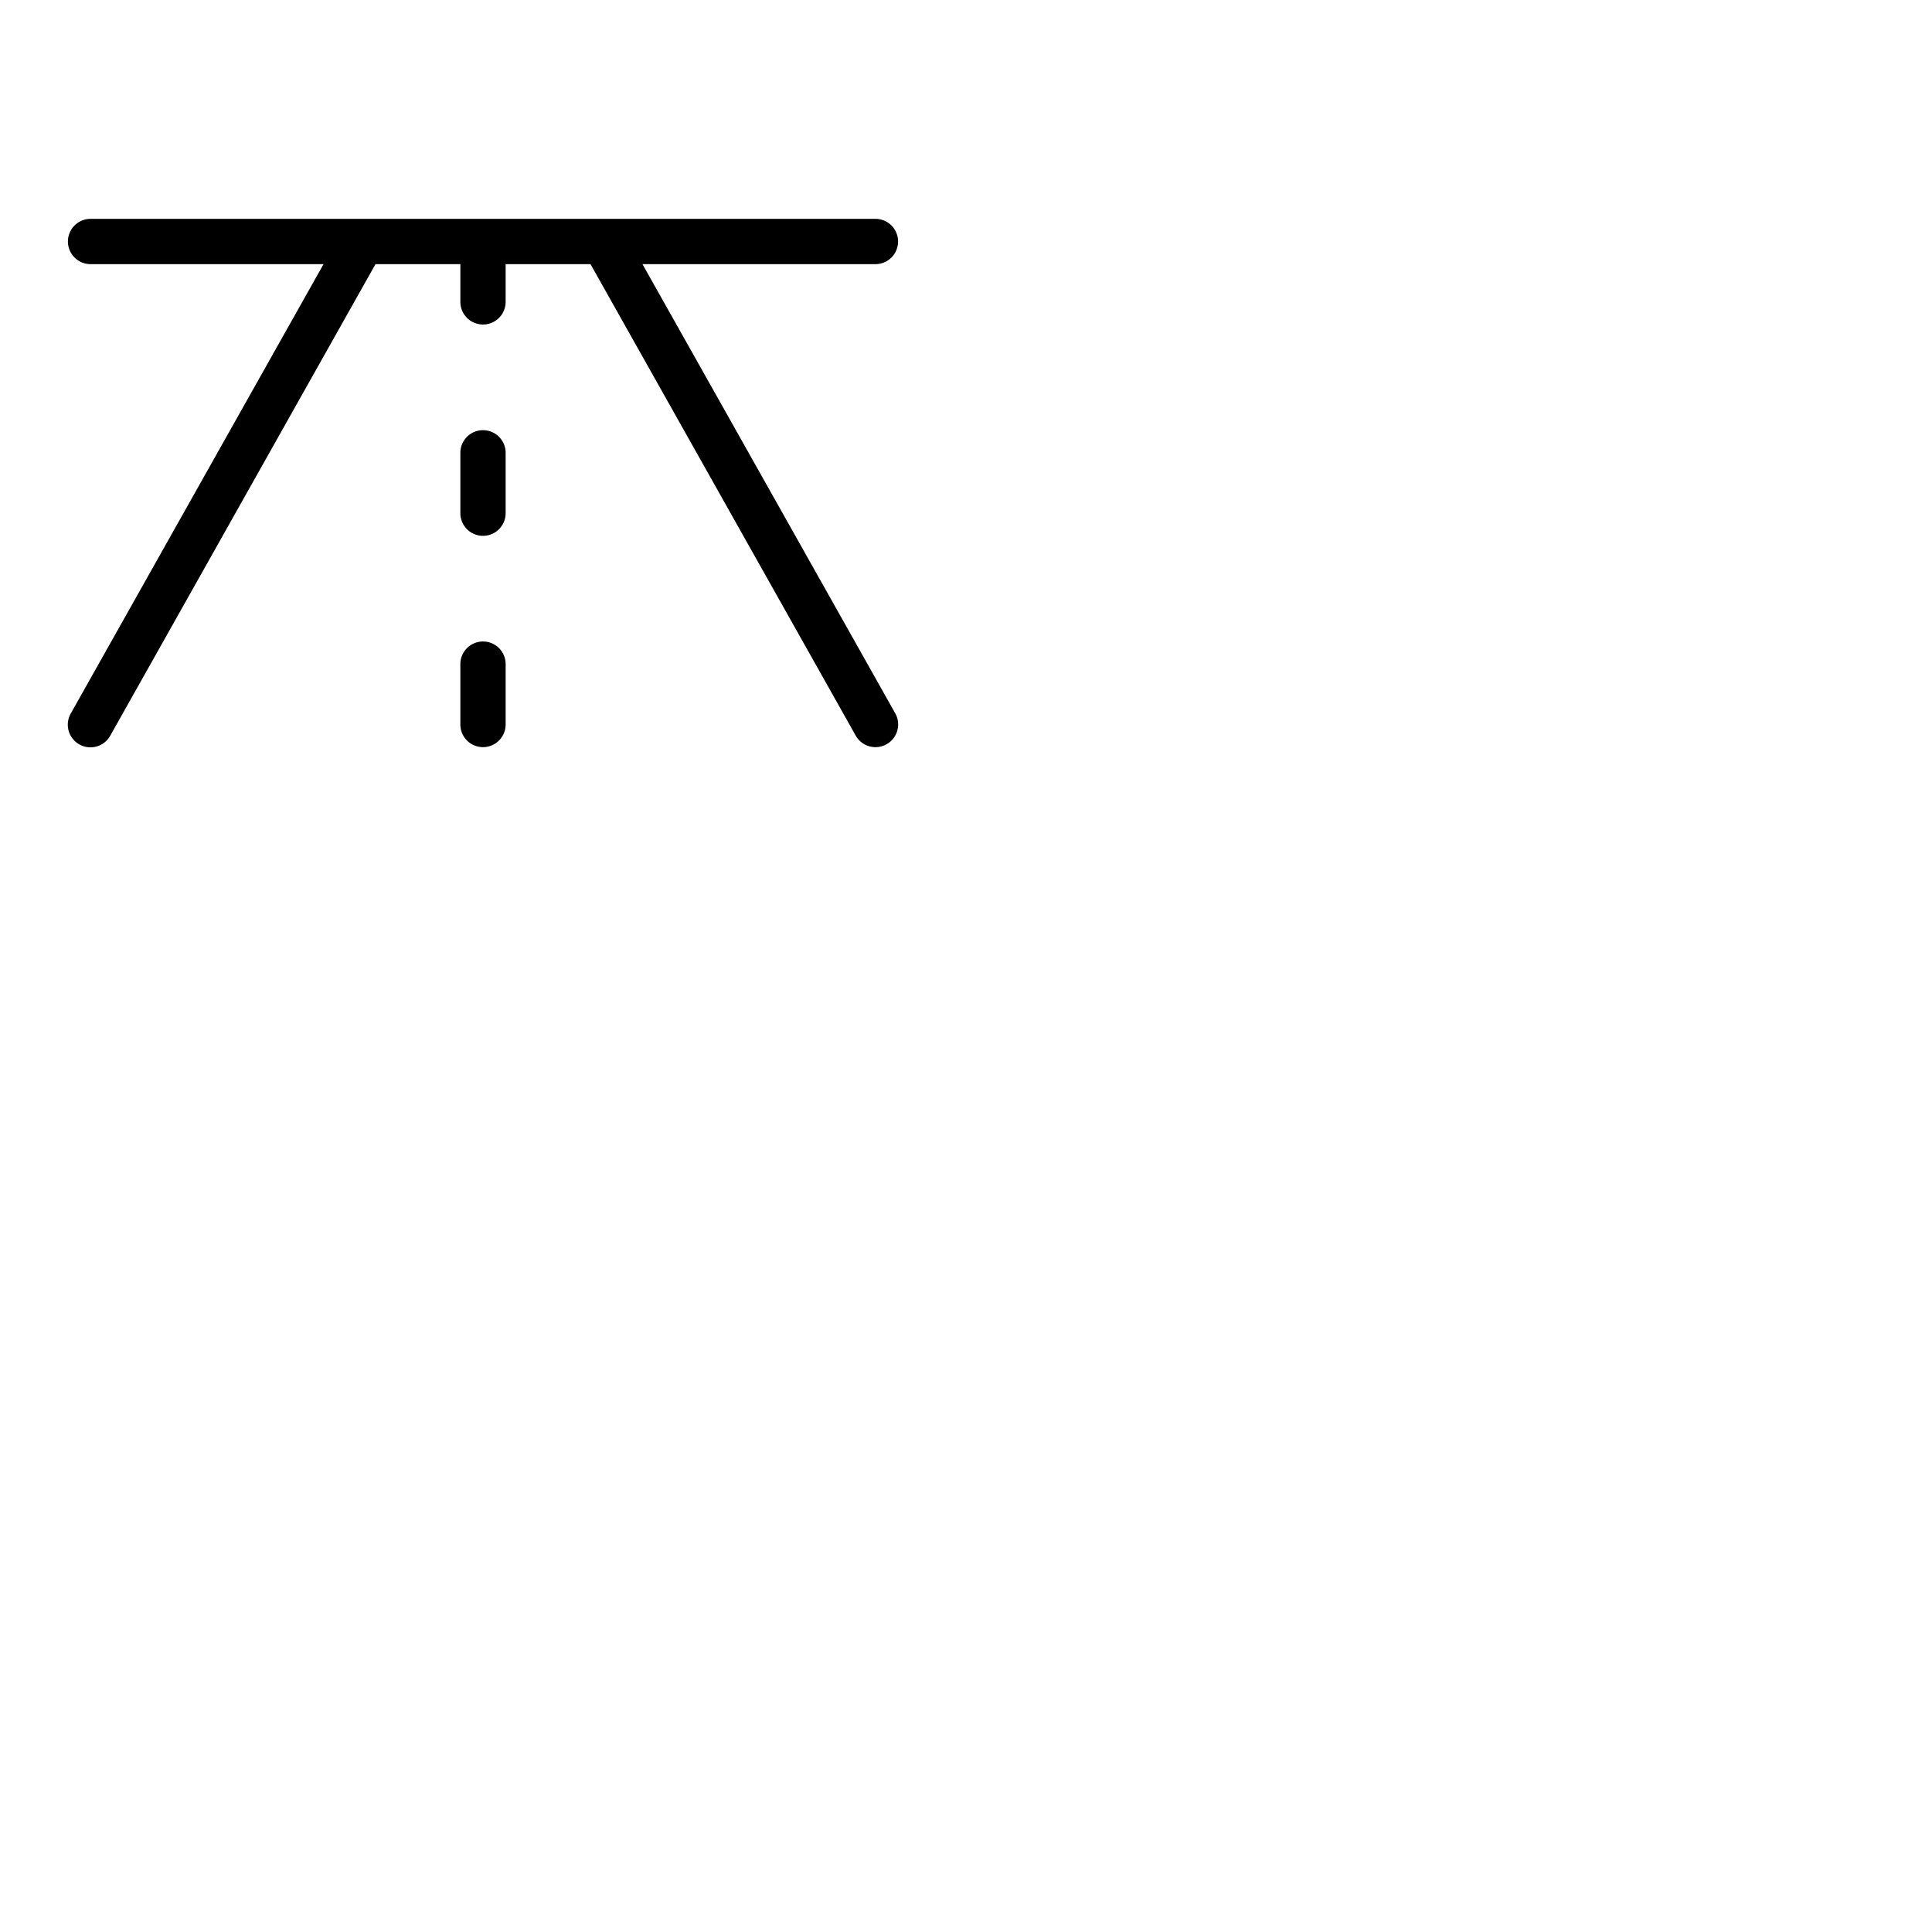 <svg xmlns="http://www.w3.org/2000/svg" version="1.1" viewBox="0 0 512 512" fill="currentColor"><path fill="currentColor" d="M234.94 197.23a6 6 0 0 1-8.17-2.29L156.49 70H134v10a6 6 0 0 1-12 0V70H99.51L29.23 194.94a6 6 0 1 1-10.46-5.88L85.74 70H24a6 6 0 0 1 0-12h208a6 6 0 0 1 0 12h-61.74l67 119.06a6 6 0 0 1-2.32 8.17M128 114a6 6 0 0 0-6 6v16a6 6 0 0 0 12 0v-16a6 6 0 0 0-6-6m0 56a6 6 0 0 0-6 6v16a6 6 0 0 0 12 0v-16a6 6 0 0 0-6-6"/></svg>